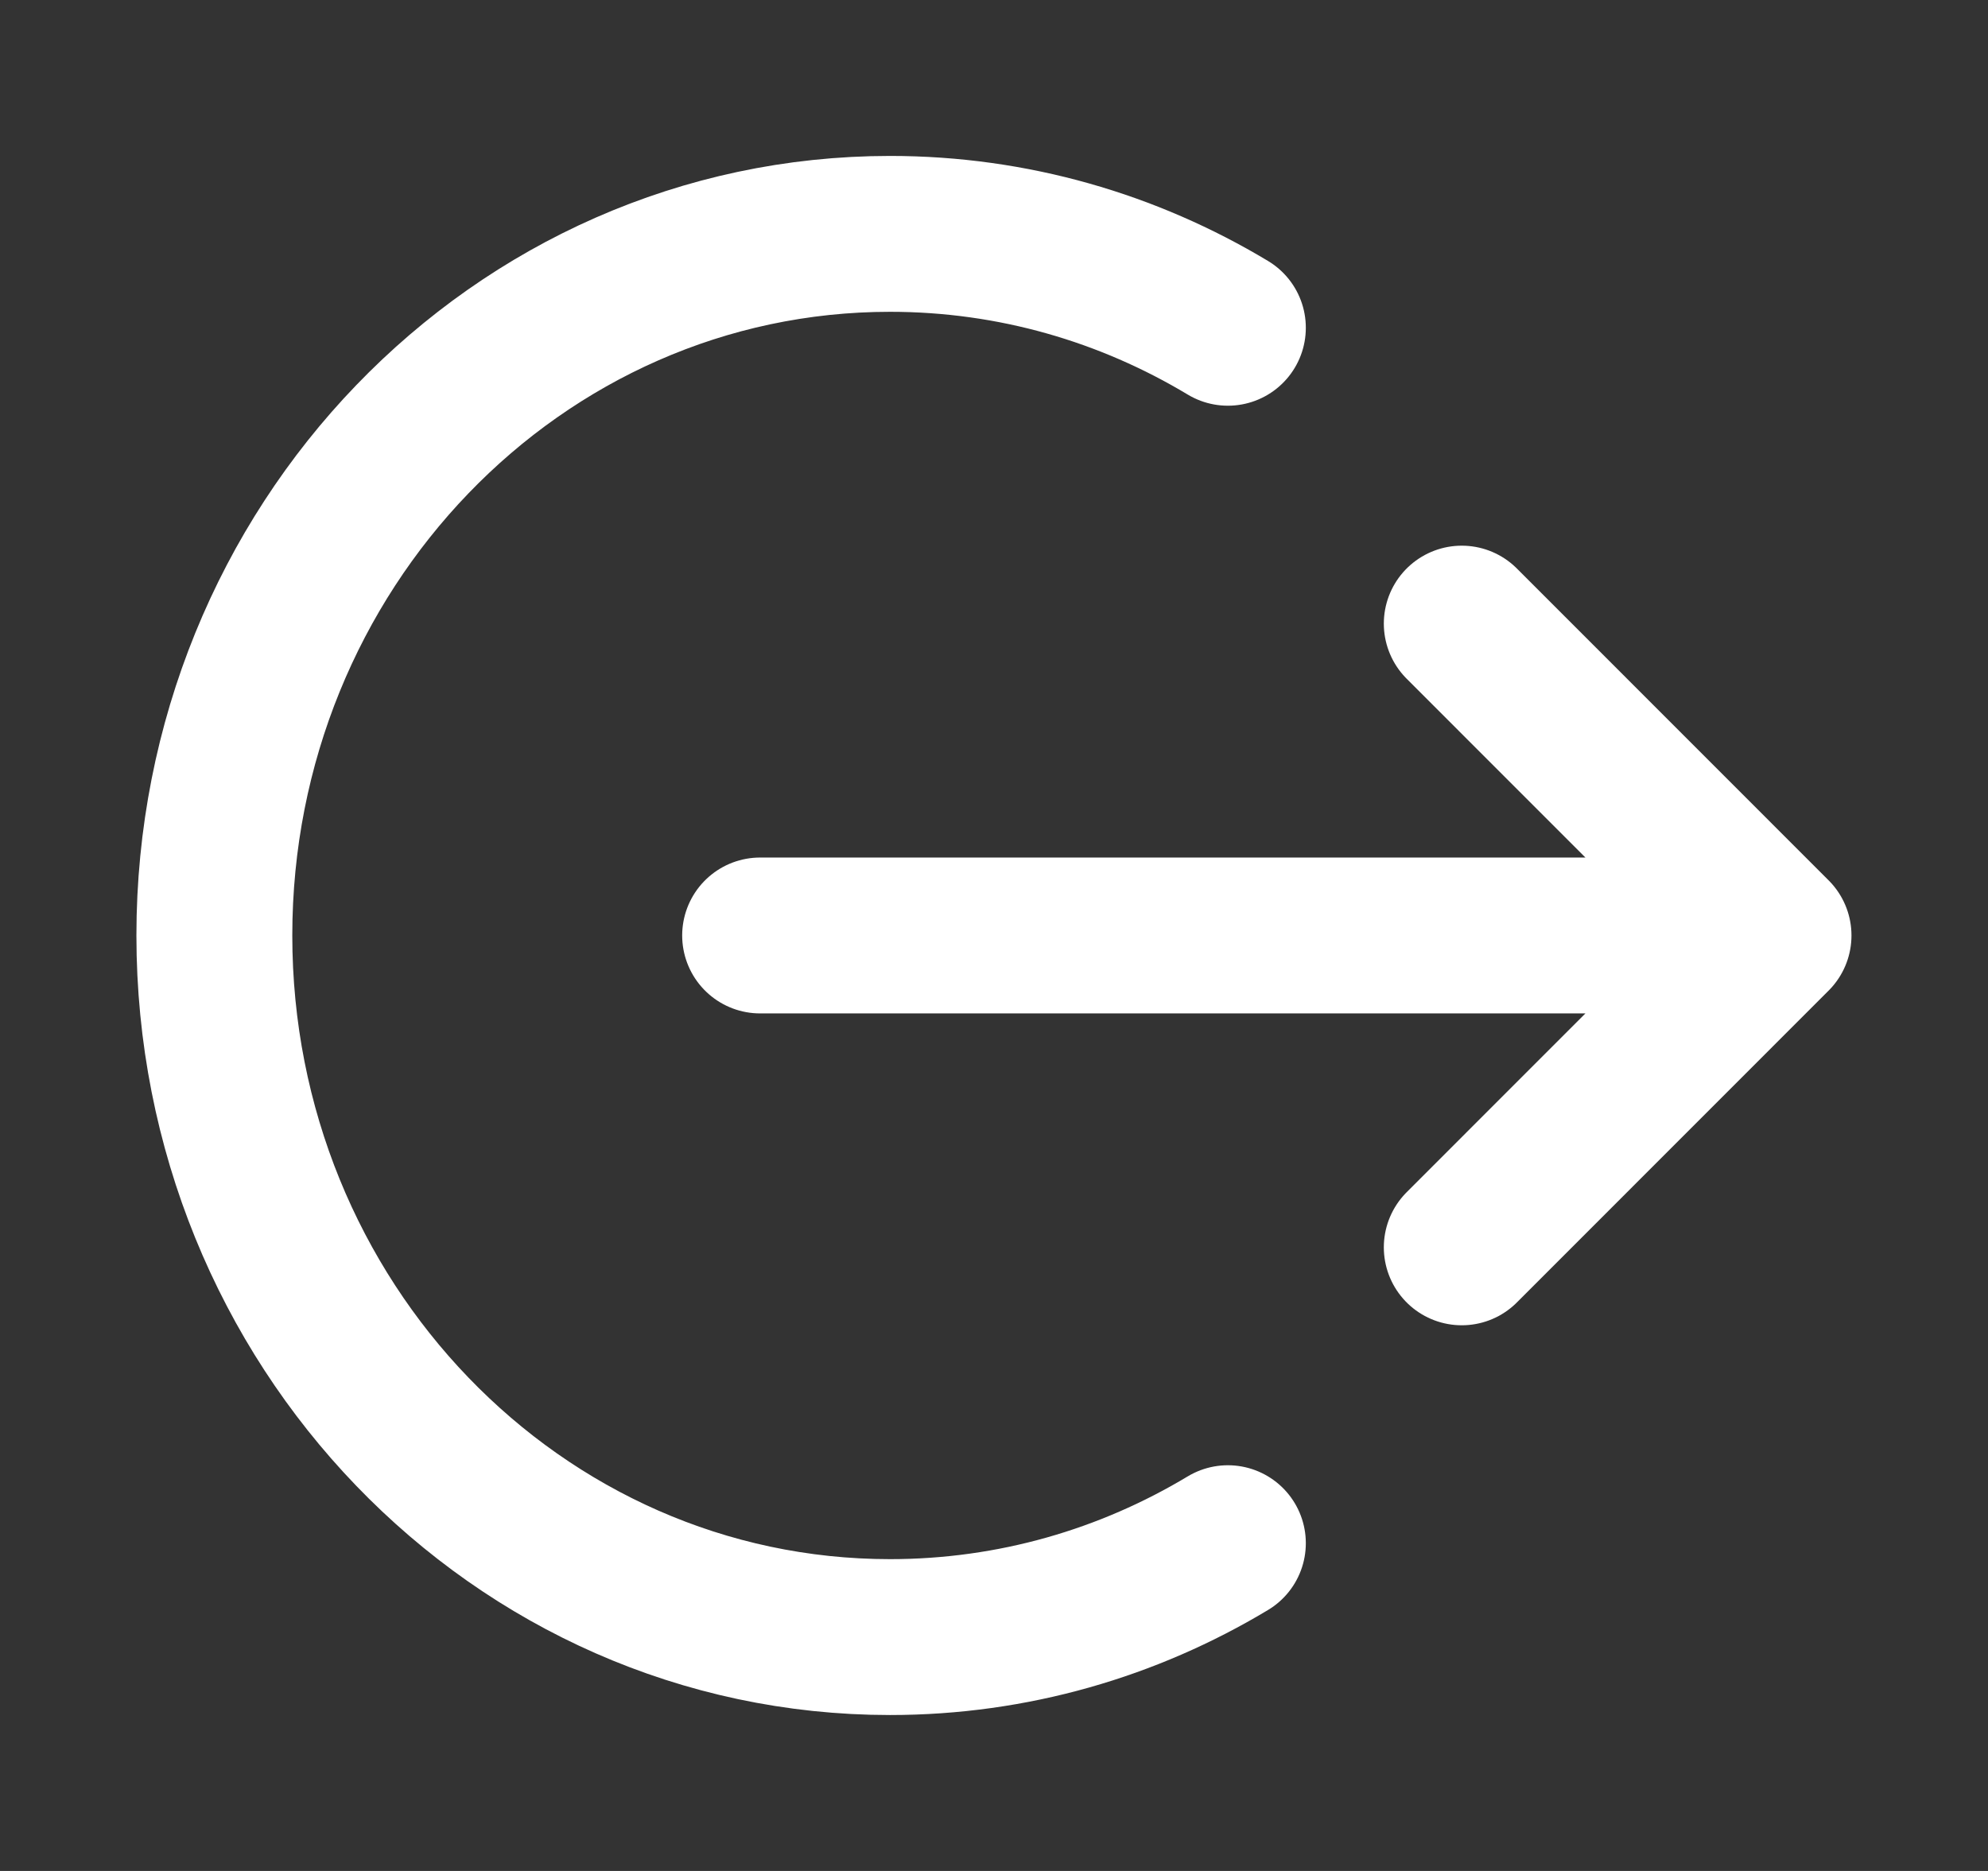 <svg width="17" height="16" viewBox="0 0 17 16" fill="none" xmlns="http://www.w3.org/2000/svg">
<rect x="0" y="0" width="17" height="16" fill="#333333" stroke="none"/>
<path d="M12.5 5.333L15.166 8M15.166 8L12.5 10.667M15.166 8H6.5M10.5 2.803C9.65 2.292 8.663 2 7.611 2C4.42 2 1.833 4.686 1.833 8C1.833 11.314 4.42 14 7.611 14C8.663 14 9.65 13.708 10.5 13.197" stroke="white" stroke-width="1.333" stroke-linecap="round" stroke-linejoin="round"/>
</svg>
